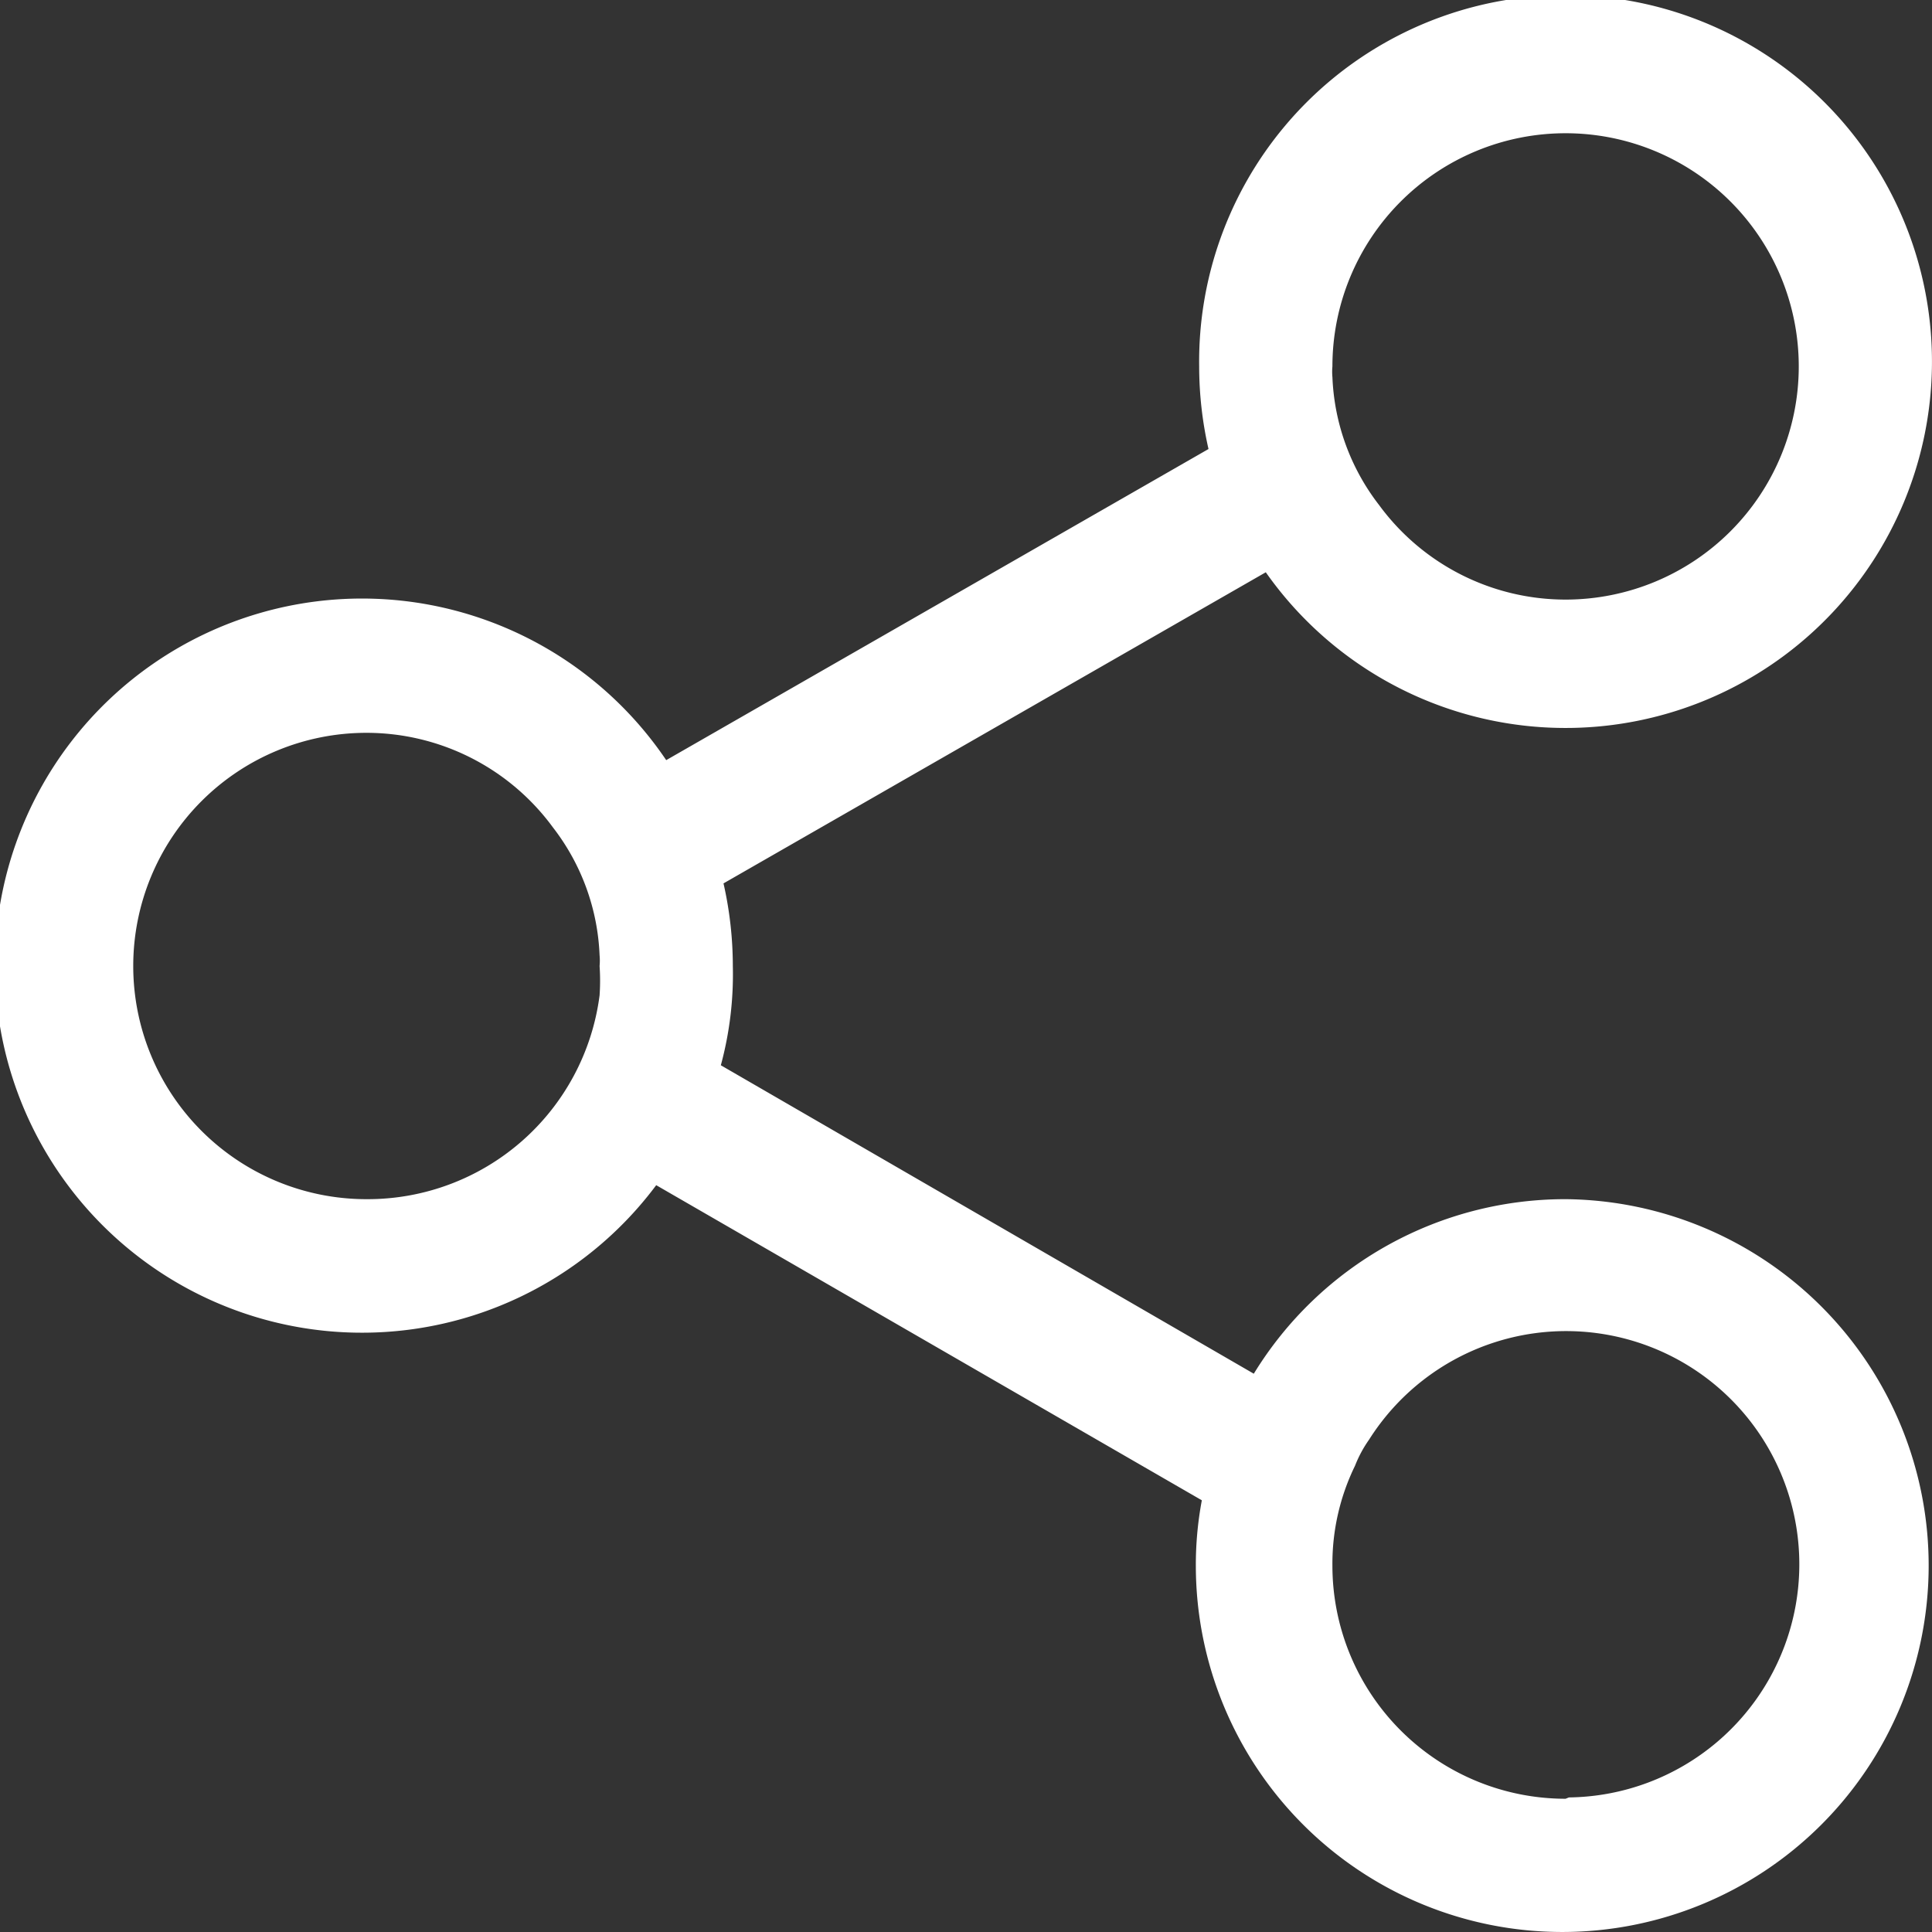 <svg id="Kreis" xmlns="http://www.w3.org/2000/svg" viewBox="0 0 29 29"><rect x="0" y="0" width="29" height="29" fill="#333333" stroke="none"/><defs><style>.cls-1{fill:#fff;}</style></defs><title>Connector_W</title><path class="cls-1" d="M24.5,20a5.48,5.48,0,0,0-4.68,2.62l-8-4.63A5.21,5.21,0,0,0,12,16.5a5.61,5.61,0,0,0-.14-1.24L20,10.59A5.5,5.5,0,1,0,19,7.5a5.61,5.61,0,0,0,.14,1.24L11,13.41a5.51,5.51,0,1,0-.15,6.38l8.19,4.73a5.25,5.25,0,0,0-.09,1A5.5,5.5,0,1,0,24.5,20Zm0-16a3.5,3.5,0,0,1,0,7,3.47,3.47,0,0,1-2.8-1.42A3.35,3.35,0,0,1,21,7.66a.86.86,0,0,1,0-.16A3.5,3.5,0,0,1,24.5,4ZM6.5,20a3.5,3.5,0,0,1,0-7,3.47,3.47,0,0,1,2.8,1.42A3.35,3.35,0,0,1,10,16.34a.86.86,0,0,1,0,.16,3.25,3.25,0,0,1,0,.44A3.51,3.51,0,0,1,6.5,20Zm18,9A3.5,3.5,0,0,1,21,25.5,3.35,3.35,0,0,1,21.34,24a1.83,1.83,0,0,1,.21-.39,3.5,3.5,0,1,1,3,5.37Z" transform="translate(-1 -2)"/></svg>